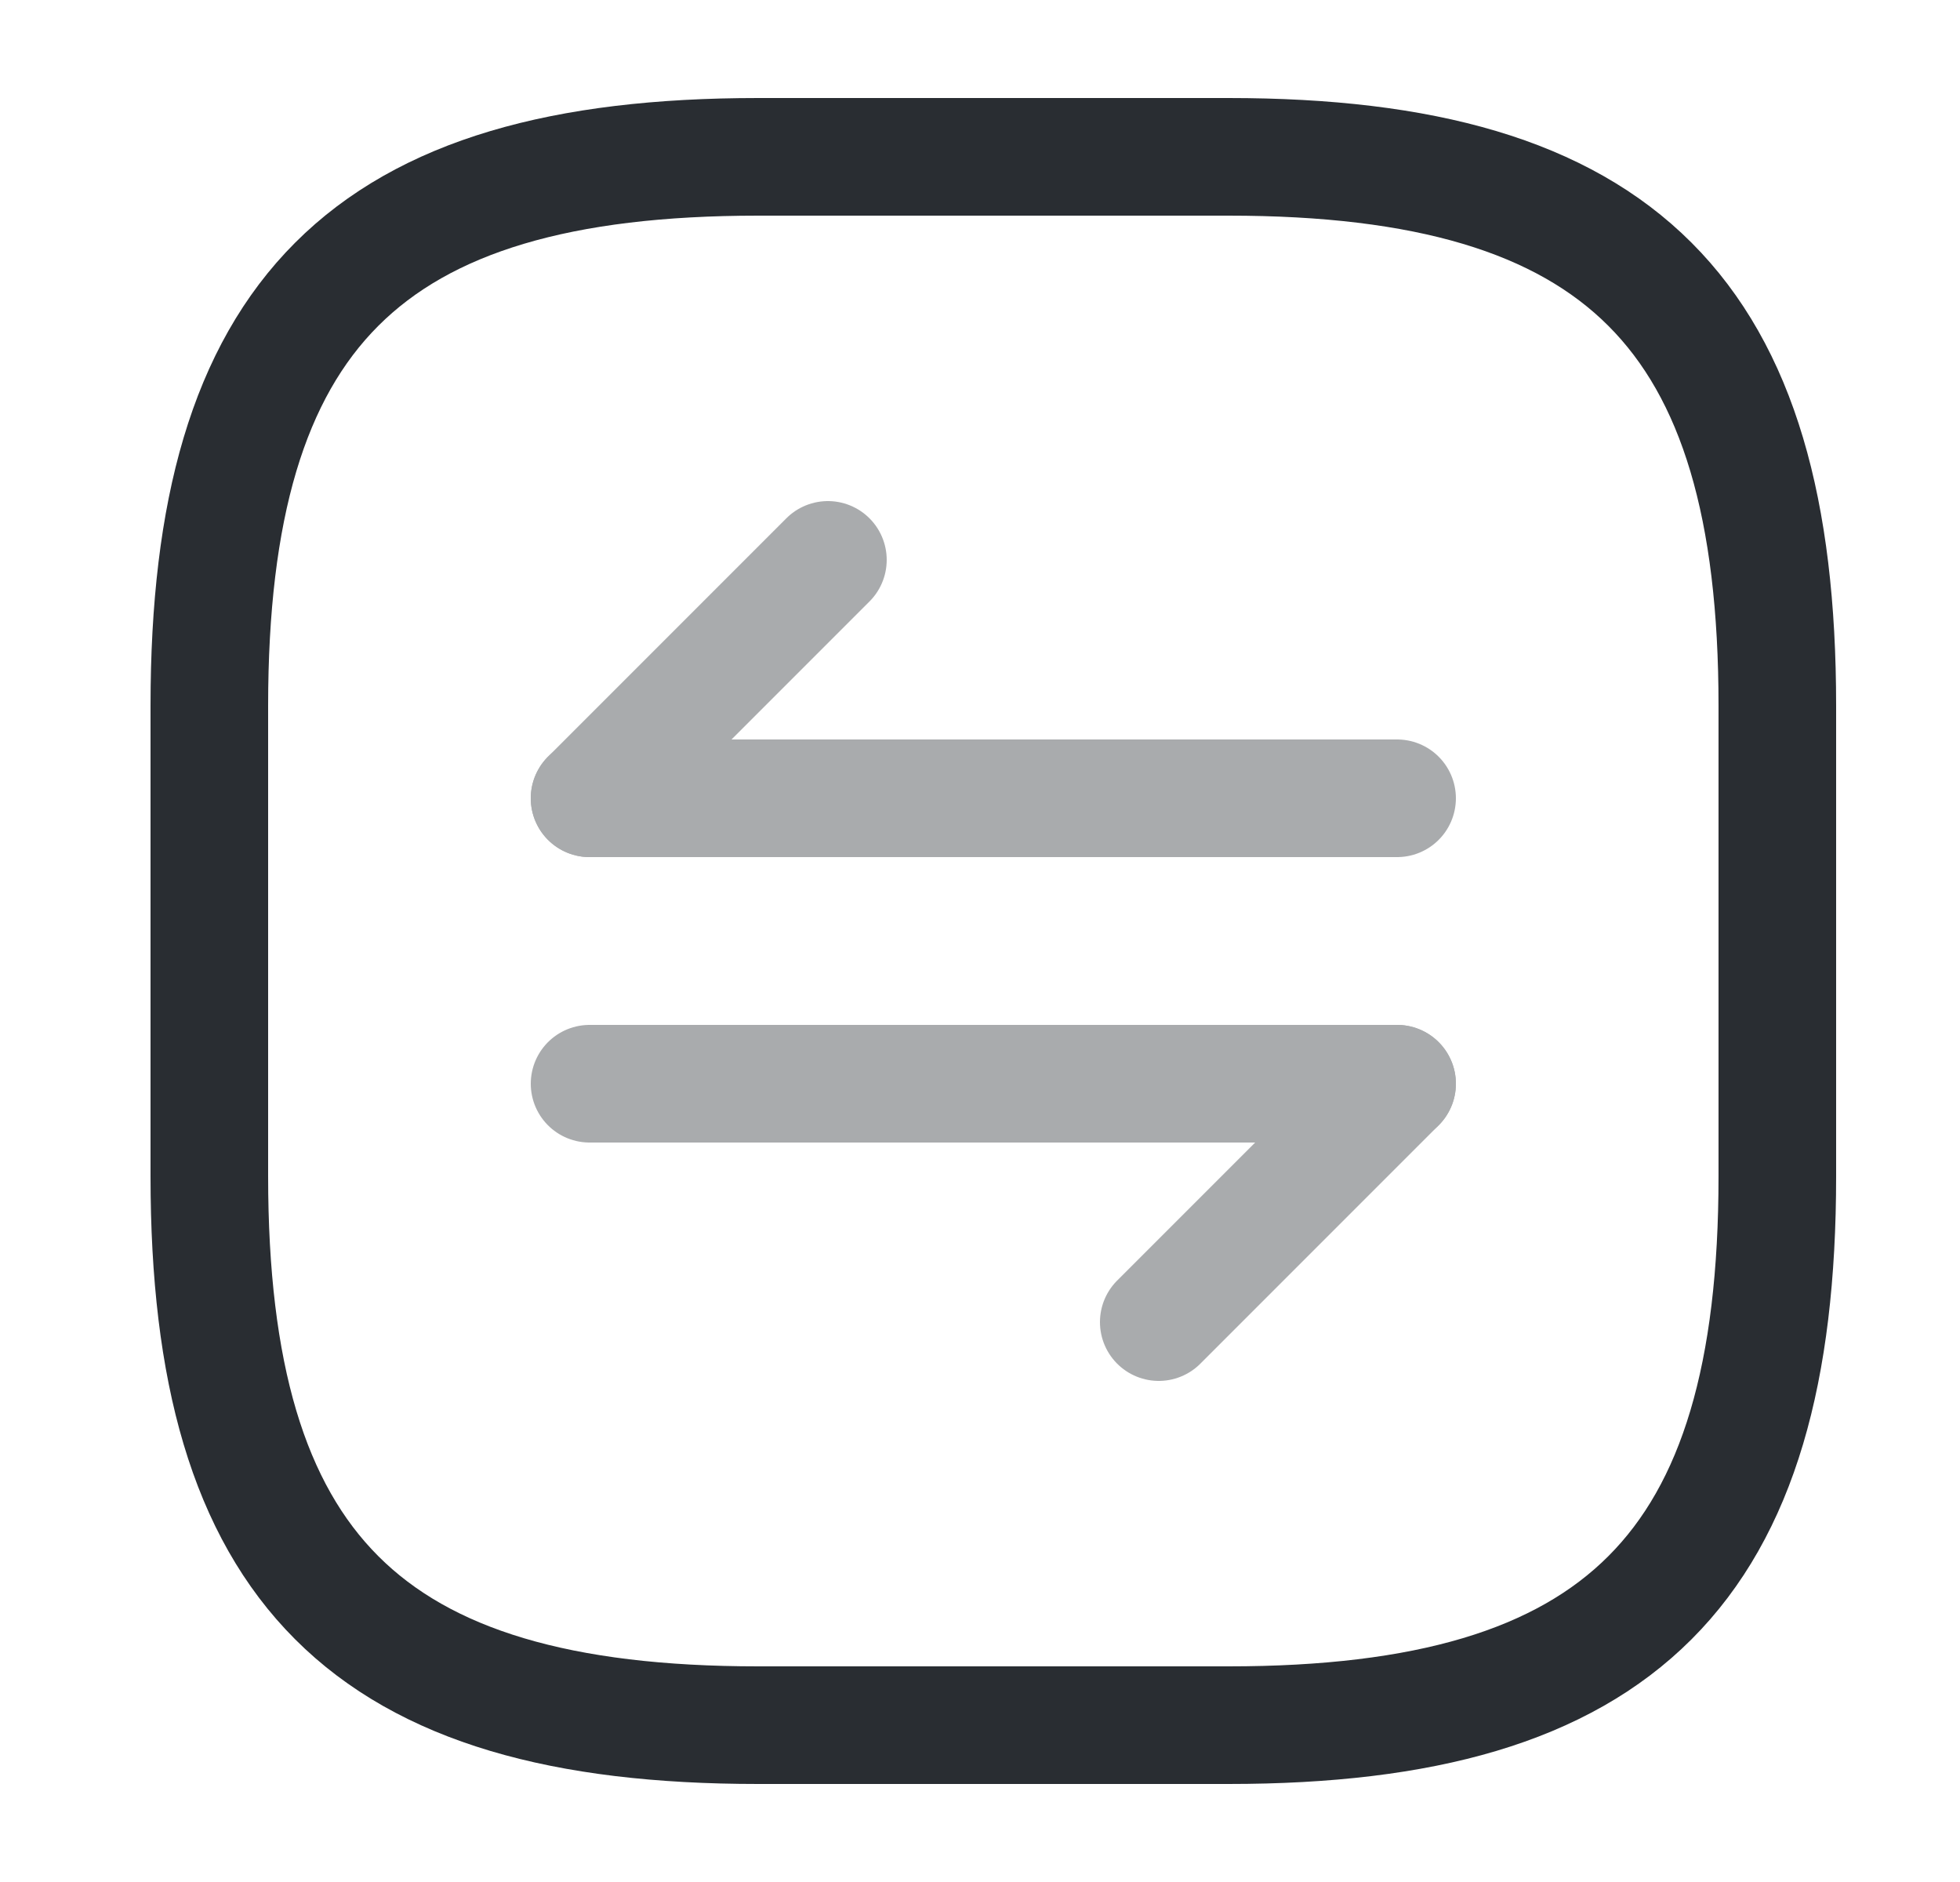 <svg width="25" height="24" viewBox="0 0 25 24" fill="none" xmlns="http://www.w3.org/2000/svg">
<path d="M9.67 22H15.67C20.67 22 22.67 20 22.67 15V9C22.67 4 20.67 2 15.67 2H9.67C4.67 2 2.67 4 2.67 9V15C2.67 20 4.67 22 9.67 22Z" stroke="#292D32" stroke-width="1.5" stroke-linecap="round" stroke-linejoin="round"/>
<g opacity="0.4">
<path d="M17.82 13.82L14.78 16.86" stroke="#292D32" stroke-width="1.5" stroke-miterlimit="10" stroke-linecap="round" stroke-linejoin="round"/>
<path d="M7.52 13.82H17.82" stroke="#292D32" stroke-width="1.5" stroke-miterlimit="10" stroke-linecap="round" stroke-linejoin="round"/>
<path d="M7.52 10.18L10.56 7.14" stroke="#292D32" stroke-width="1.5" stroke-miterlimit="10" stroke-linecap="round" stroke-linejoin="round"/>
<path d="M17.82 10.18H7.52" stroke="#292D32" stroke-width="1.5" stroke-miterlimit="10" stroke-linecap="round" stroke-linejoin="round"/>
</g>
</svg>
